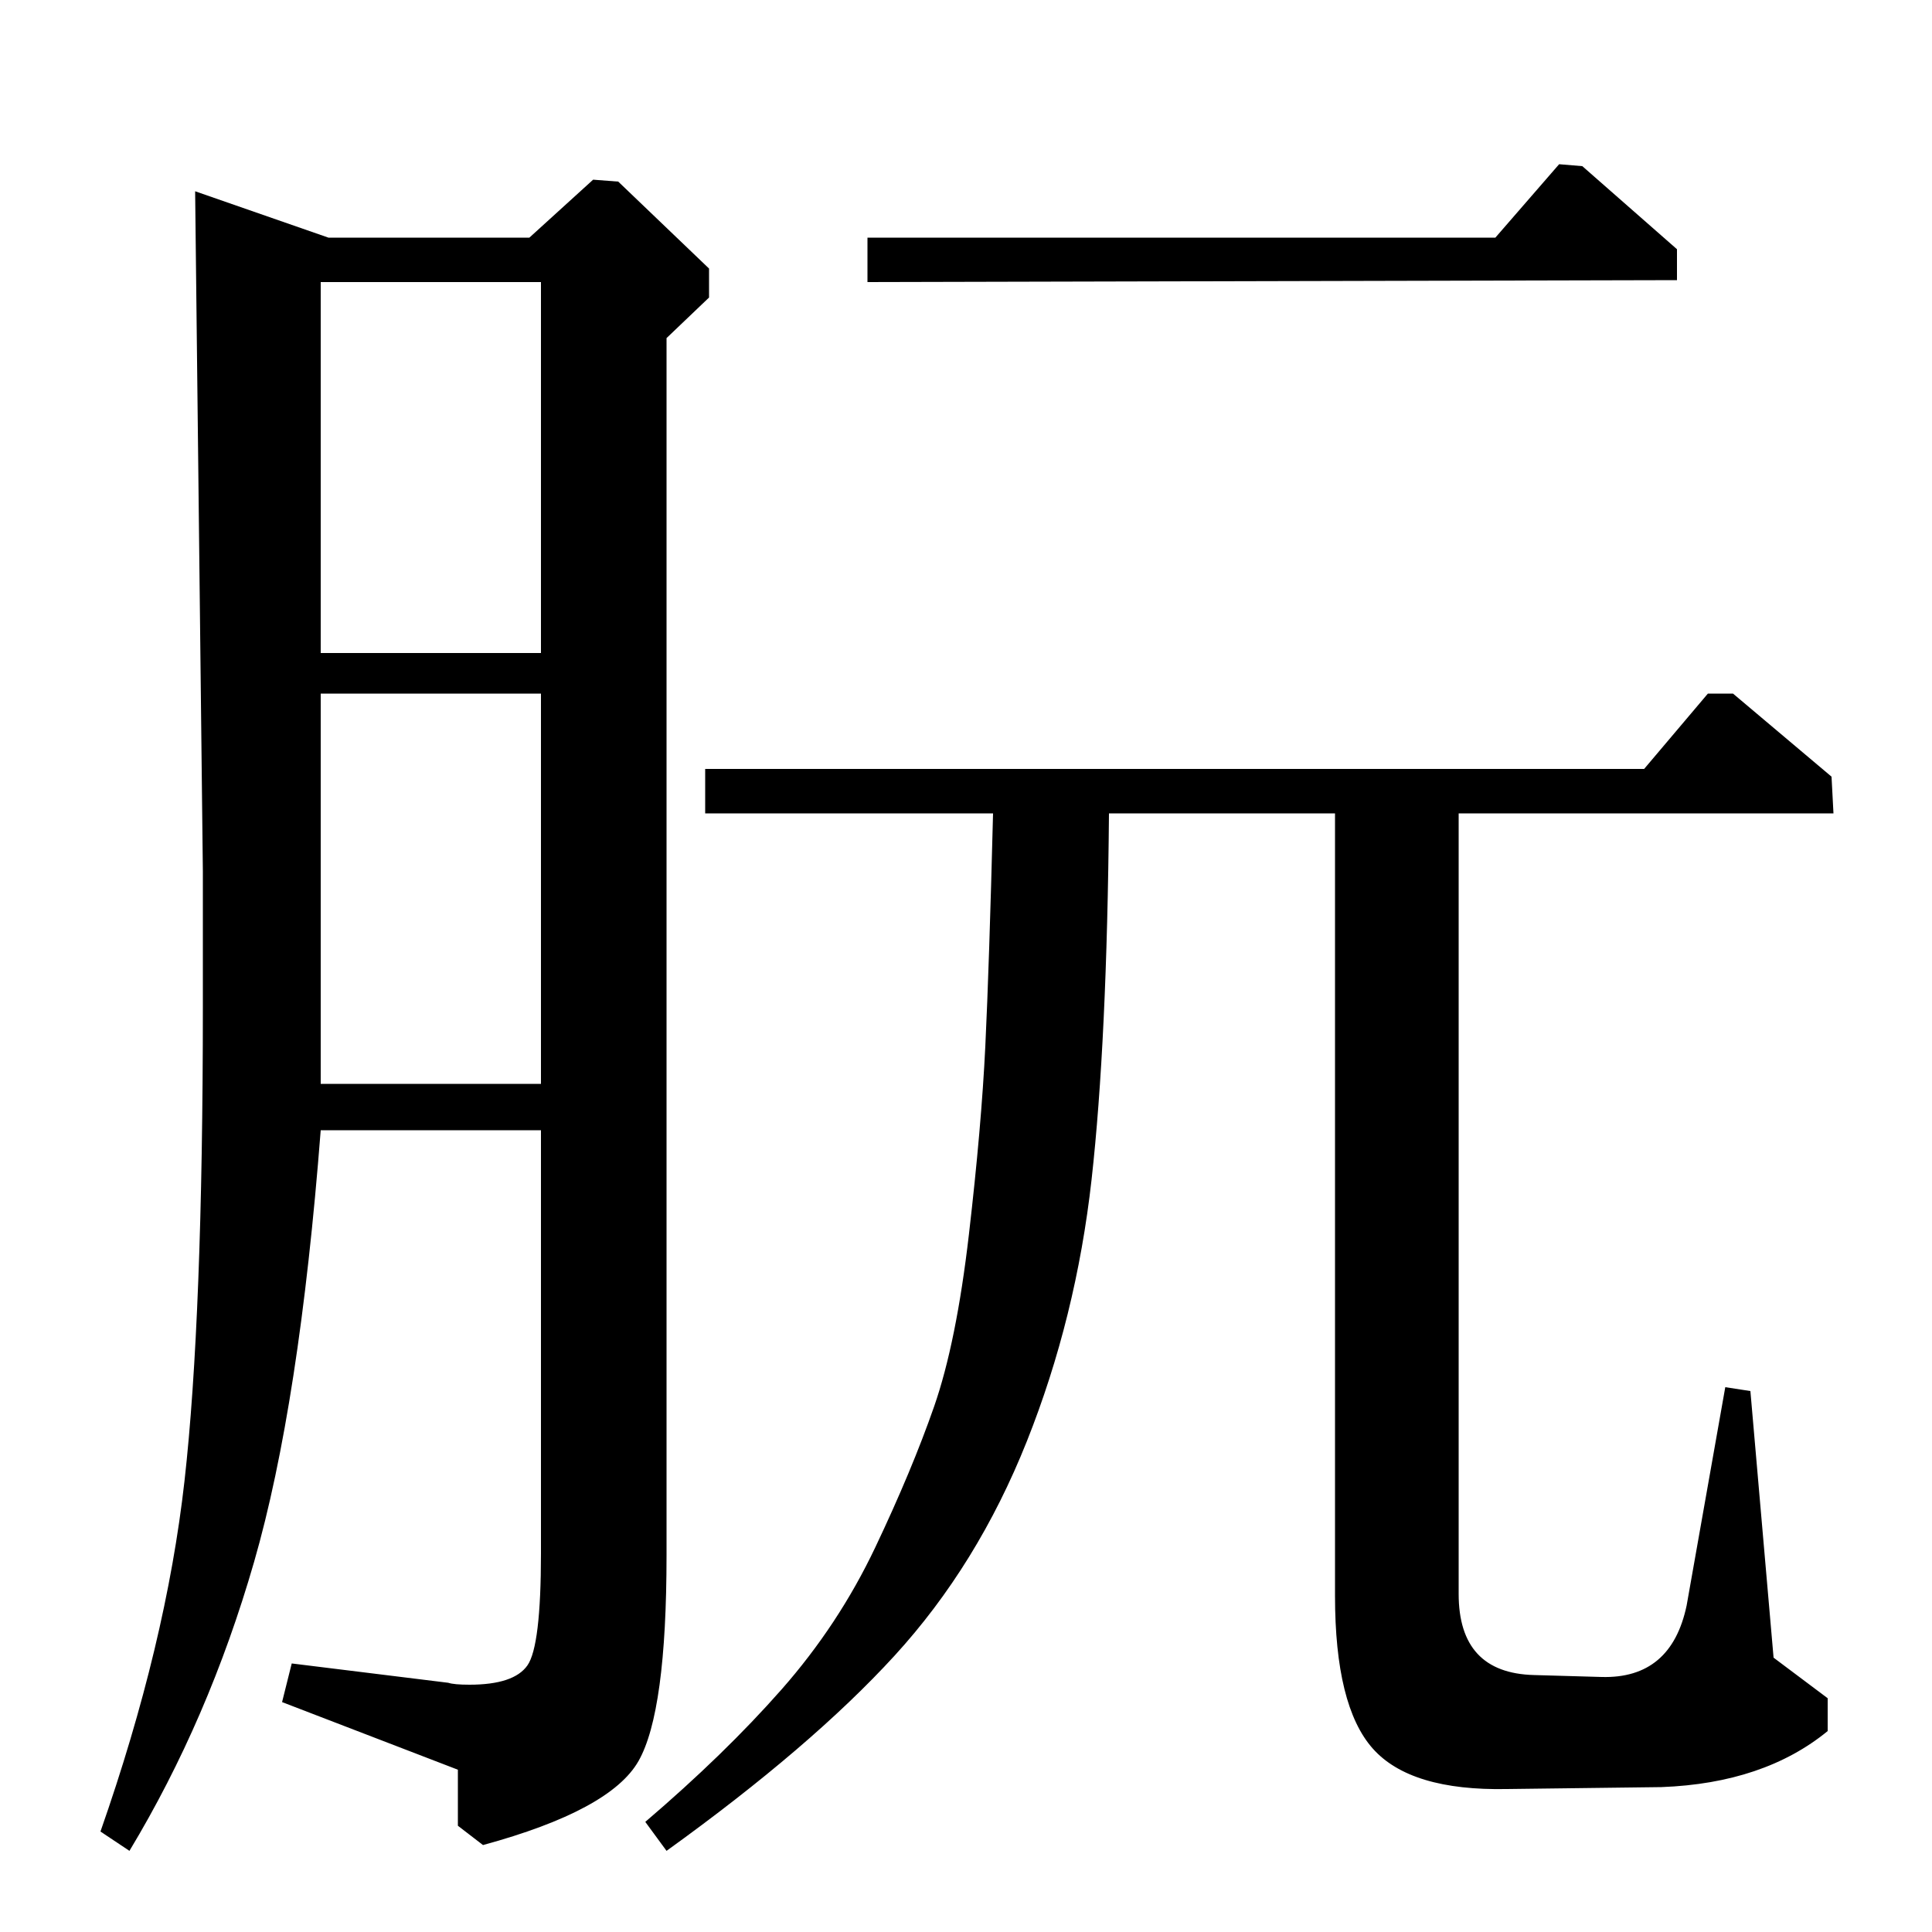 <?xml version="1.0" standalone="no"?>
<!DOCTYPE svg PUBLIC "-//W3C//DTD SVG 1.1//EN" "http://www.w3.org/Graphics/SVG/1.1/DTD/svg11.dtd" >
<svg xmlns="http://www.w3.org/2000/svg" xmlns:xlink="http://www.w3.org/1999/xlink" version="1.1" viewBox="0 -140 1000 1000">
  <g transform="matrix(1 0 0 -1 0 860)">
   <path fill="currentColor"
d="M774 877l33 38l12 -1l49 -43v-16l-419 -1v23h325zM851 602l33 39h13l51 -43l1 -19h-194v-404q0 -41 39 -42l35 -1q36 -1 44 37l20 113l13 -2l12 -138l28 -21v-17q-33 -27 -86 -29l-80 -1q-50 -1 -69.5 21t-19.5 79v405h-117q-1 -118 -9 -189.5t-33.5 -135.5t-68.5 -111
t-118 -101l-11 15q41 35 70.5 68.5t48.5 73.5t30.5 73t18 89t8.5 97.5t4 120.5h-149v23h486zM345 825v-630q0 -81 -14.5 -106.5t-80.5 -43.5l-13 10v29l-91 35l5 20l81 -10q3 -1 11 -1q23 0 30 10t7 58v219h-114q-11 -142 -34.5 -223.5t-64.5 -149.5l-15 10
q34 97 43.5 181.5t9.5 245.5v70l-4 352l69 -24h104l33 30l13 -1l47 -45v-15zM166 854v-192h114v192h-114zM166 641v-202h114v202h-114z" />
  </g>

</svg>
